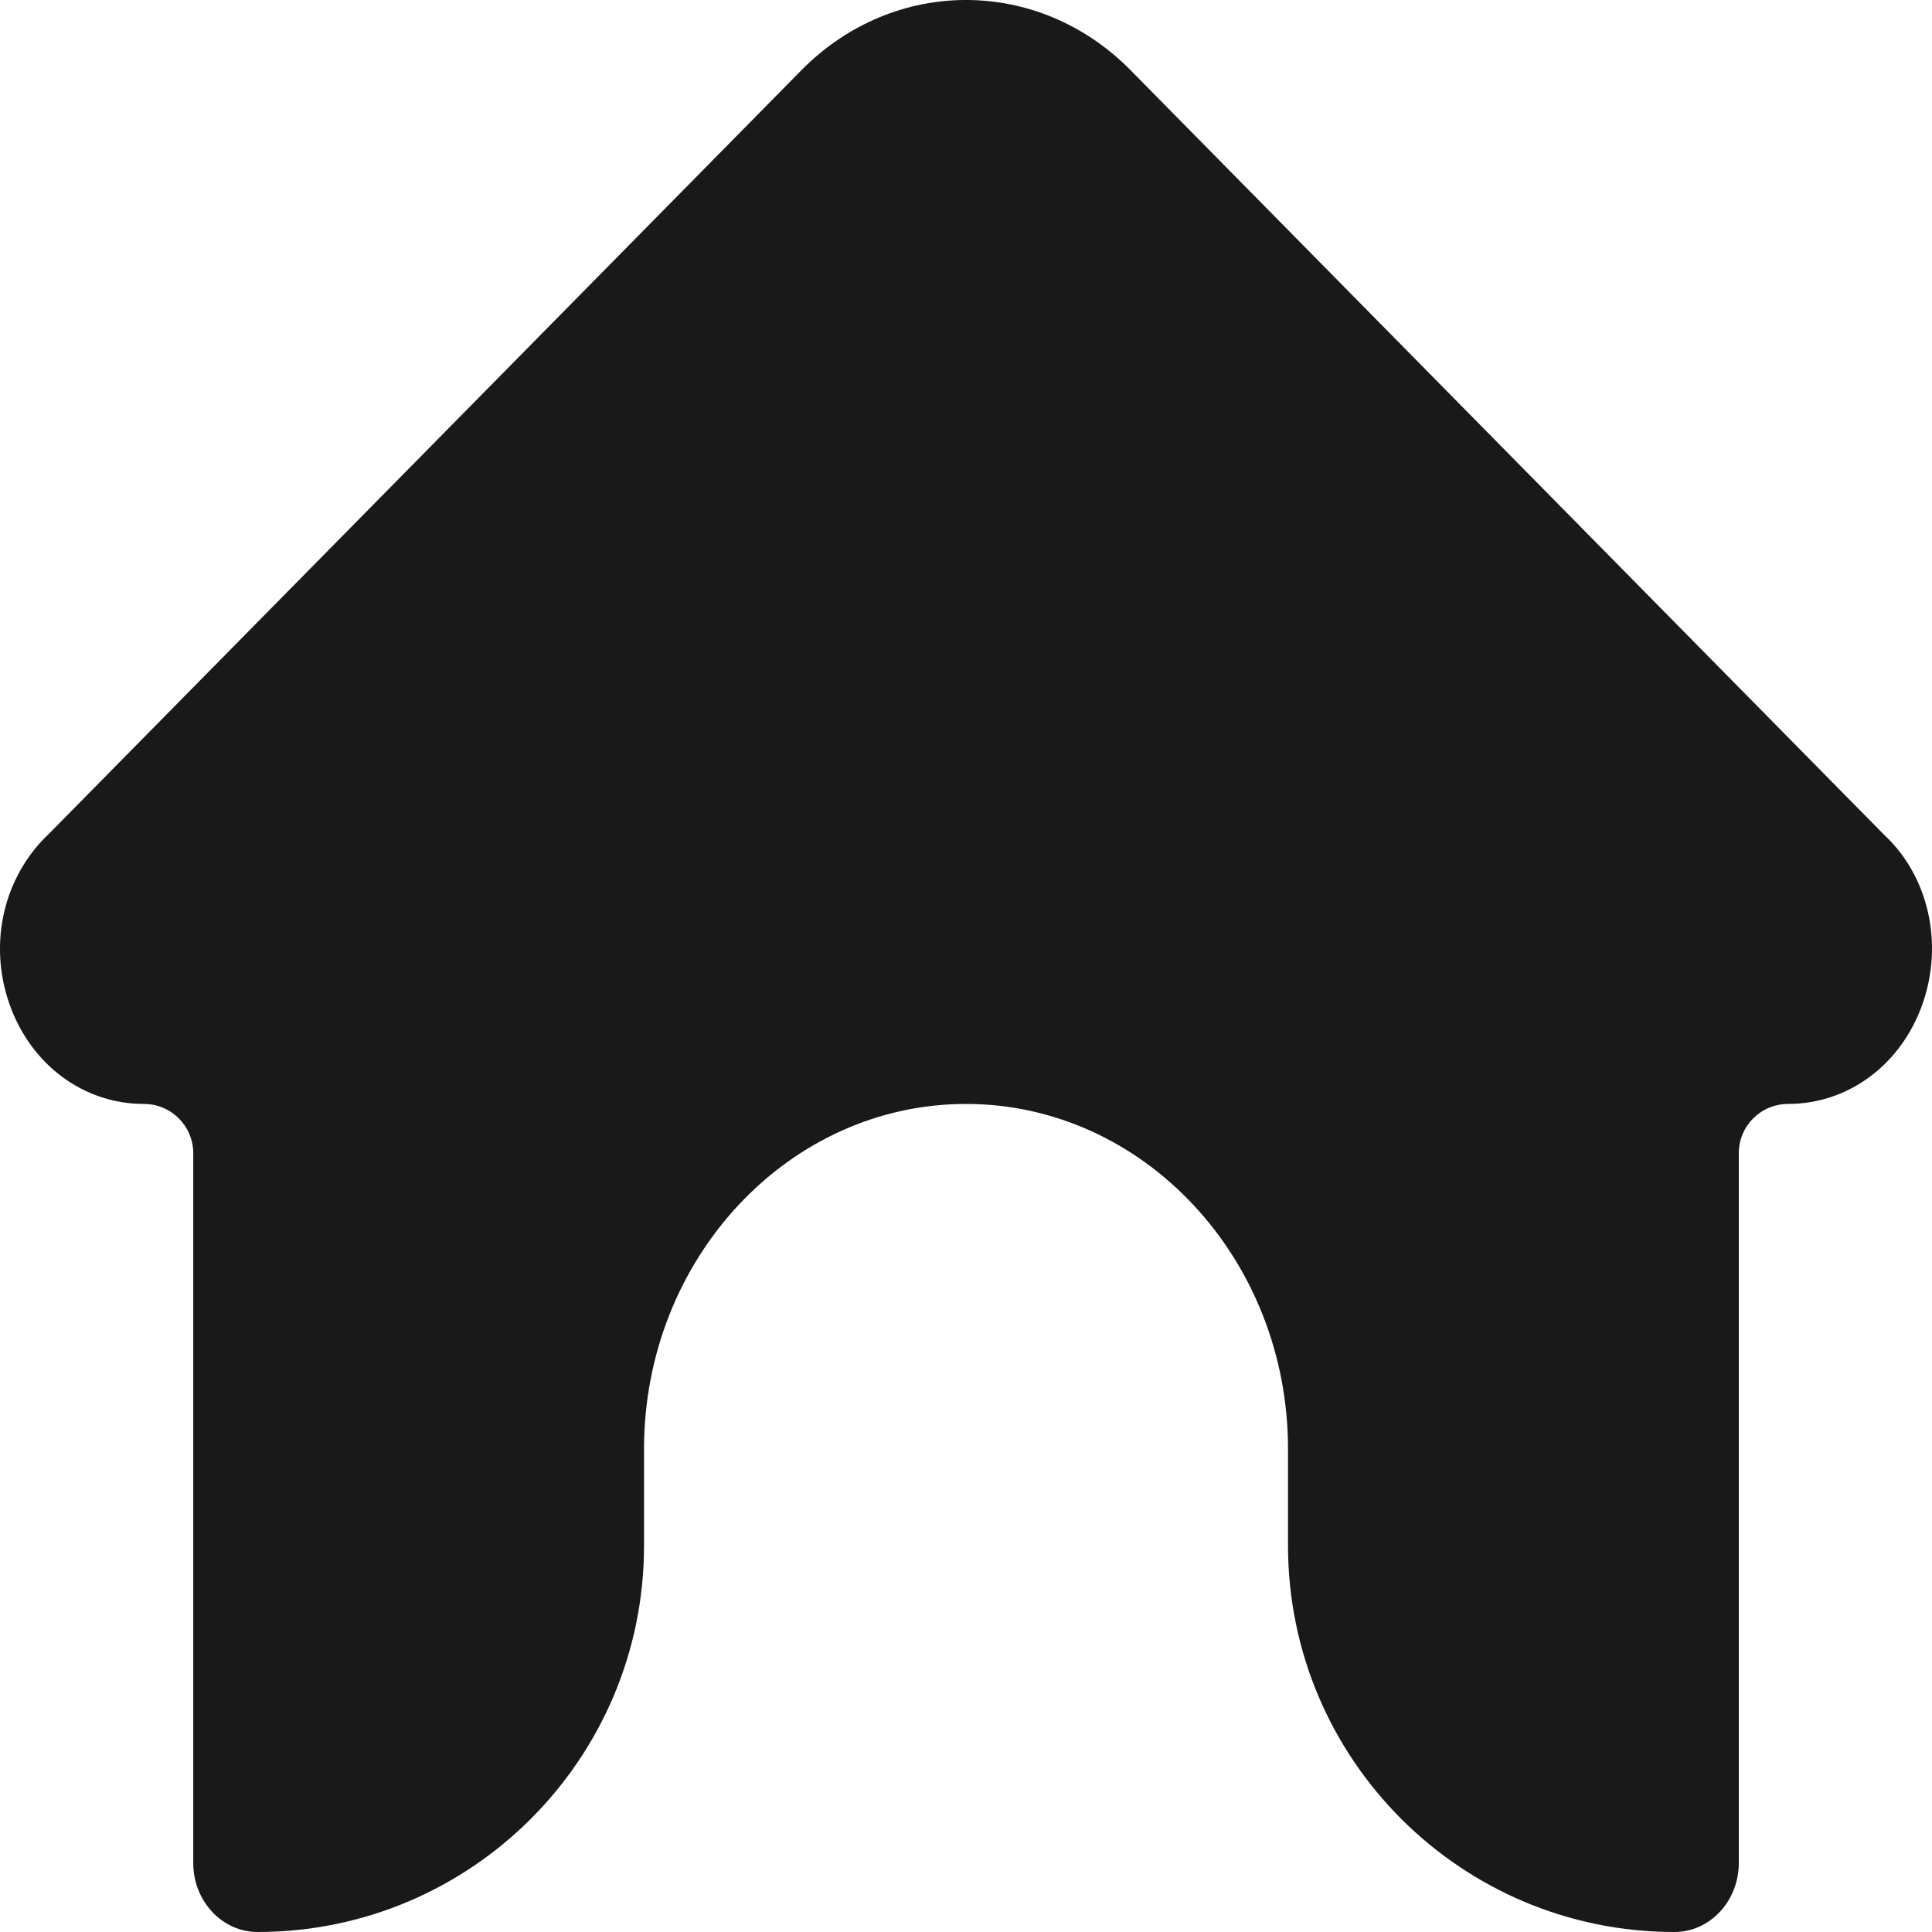<svg width="40" height="40" viewBox="0 0 40 40" xmlns="http://www.w3.org/2000/svg">
    <path
        d="M39.805 20.782C39.363 22.042 38.27 22.856 37.018 22.856C36.456 22.856 36 23.312 36 23.875V38.571C36 39.36 35.402 40 34.666 40C30.248 40 26.667 36.418 26.667 32V30C26.667 26.061 23.676 22.856 20 22.856C16.324 22.856 13.334 26.061 13.334 30V32C13.334 36.418 9.752 40 5.334 40C4.598 40 4.001 39.36 4.001 38.571V23.876C4.001 23.313 3.544 22.856 2.981 22.856C1.729 22.856 0.636 22.044 0.194 20.783C-0.247 19.523 0.077 18.138 1.021 17.255L16.592 1.454C18.504 -0.485 21.497 -0.485 23.408 1.454L39.017 17.292C39.921 18.136 40.246 19.522 39.805 20.782Z"
        fill-opacity="0.9" />
</svg>